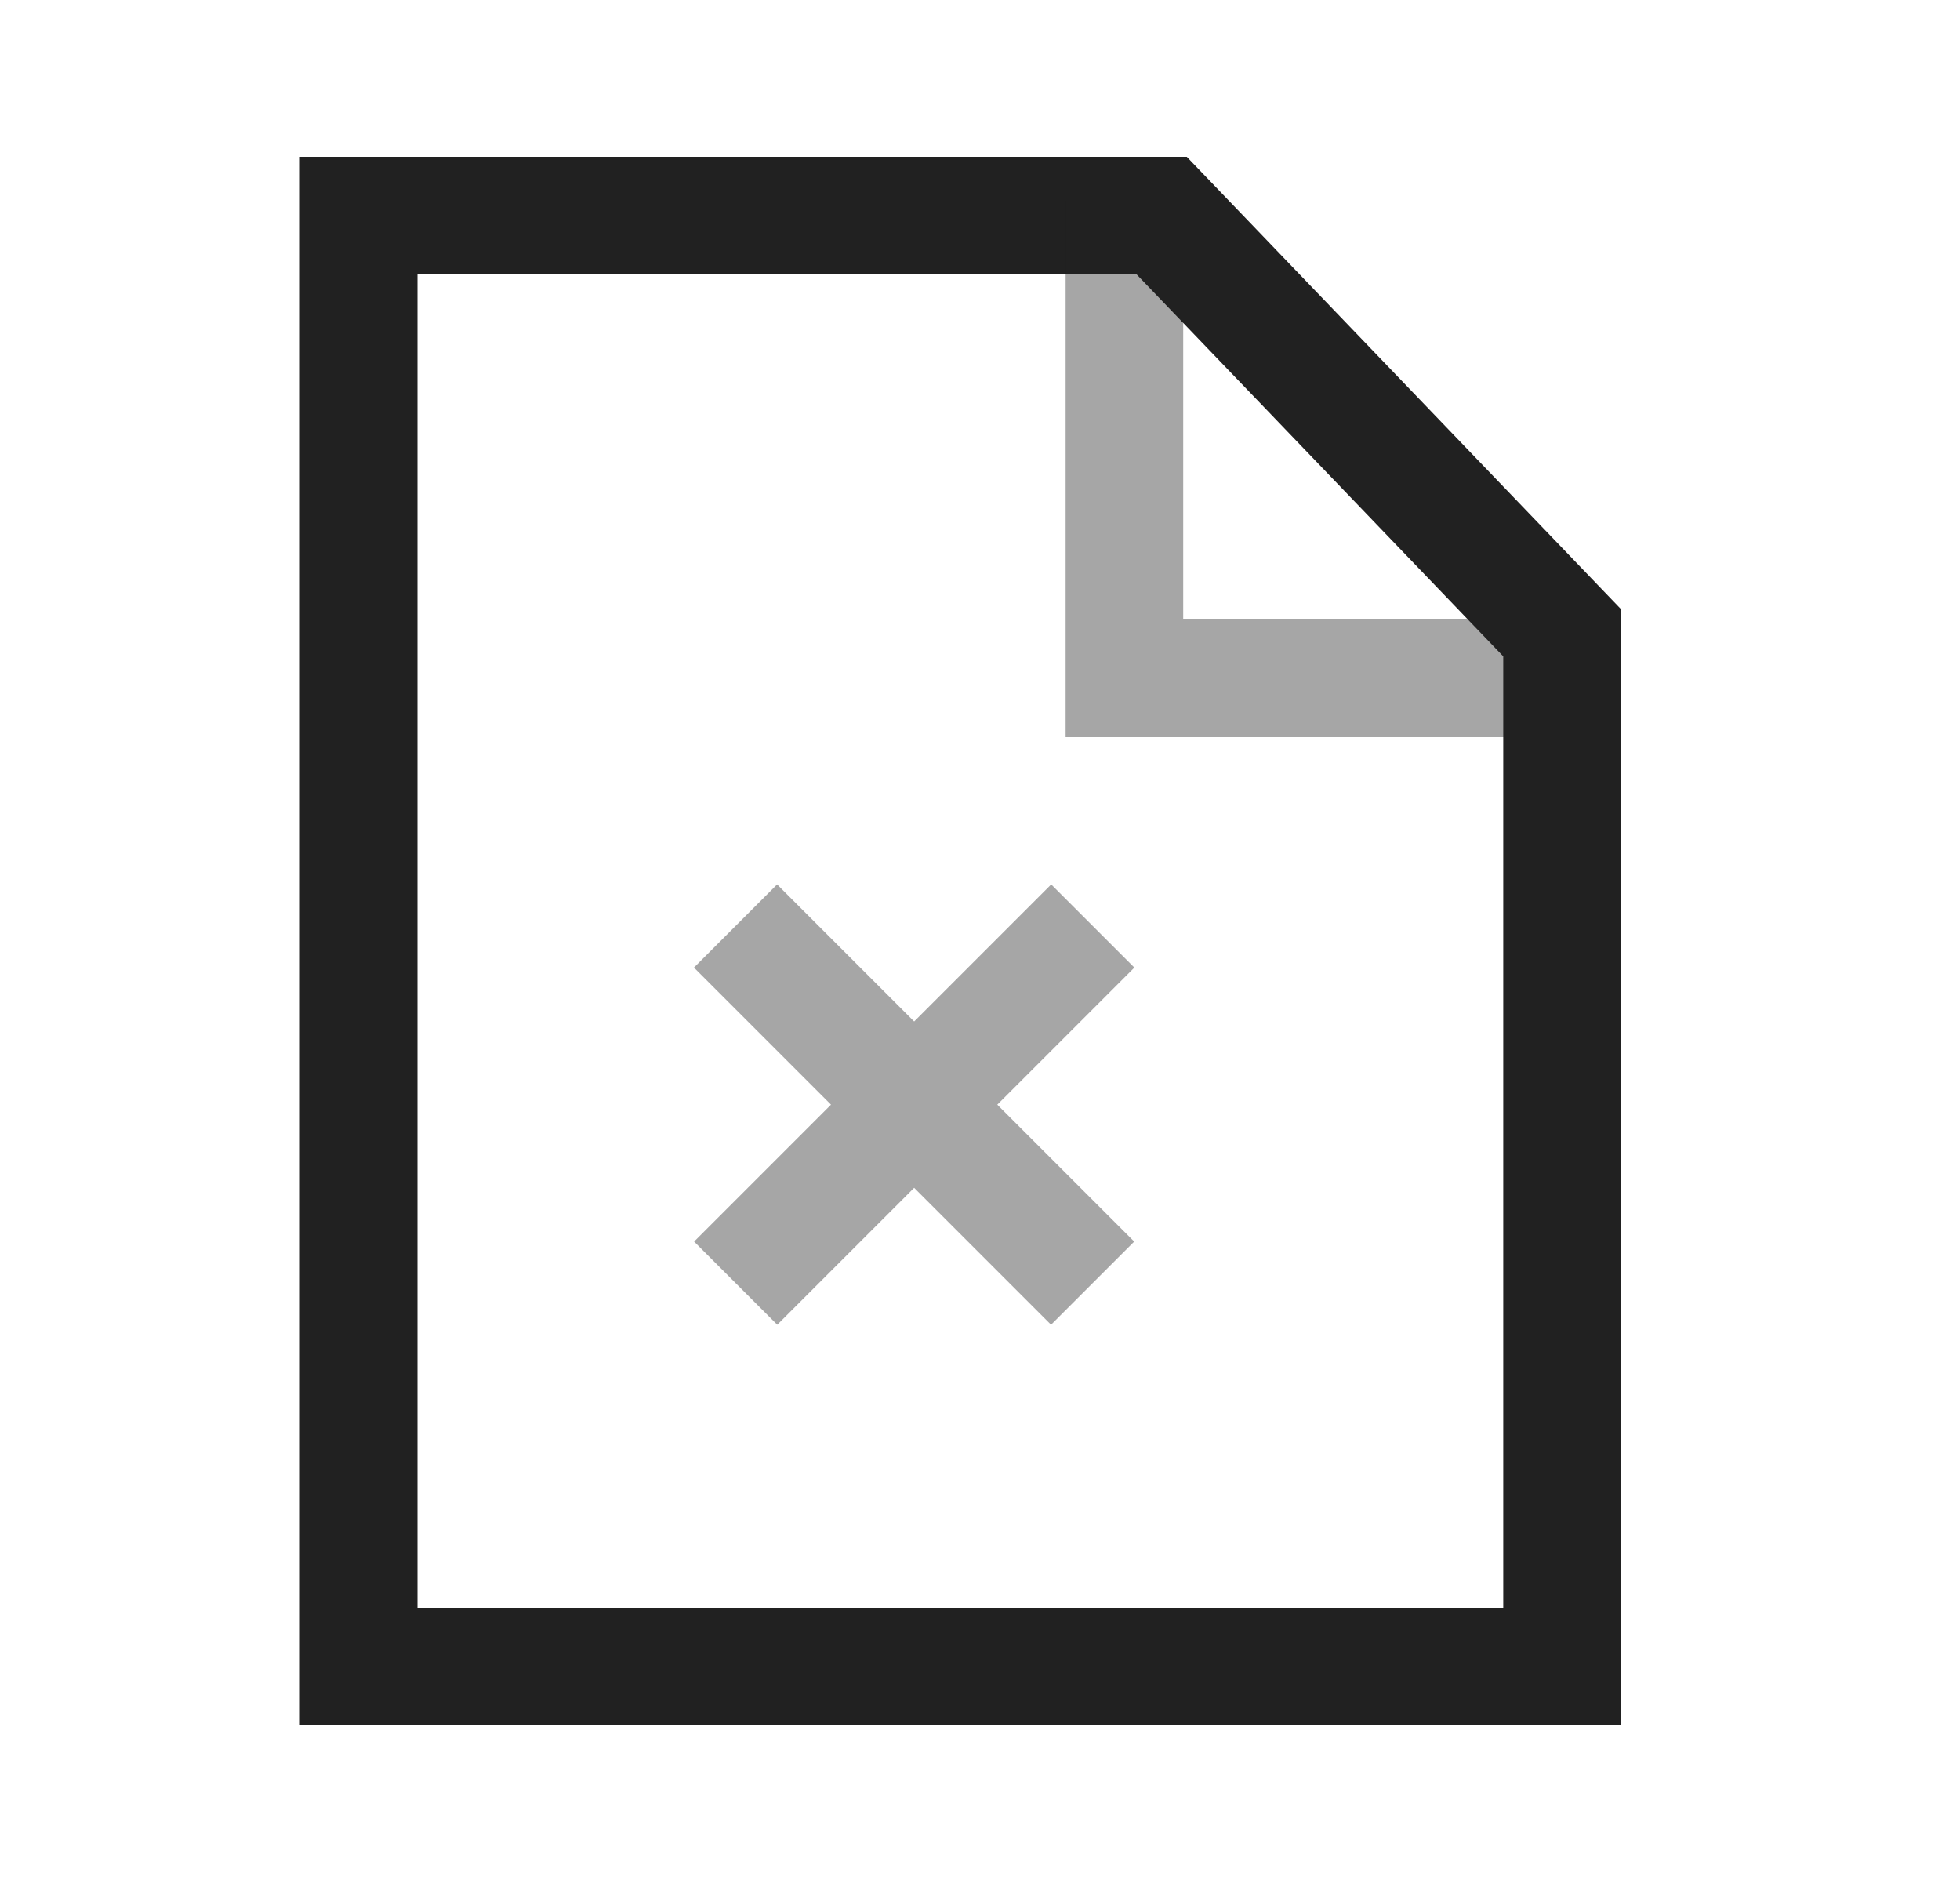 <svg width="25" height="24" viewBox="0 0 25 24" fill="none" xmlns="http://www.w3.org/2000/svg">
<path opacity="0.4" d="M13.406 15.833L9.912 12.339M9.914 15.833L13.408 12.339" stroke="#212121" stroke-width="1.5" stroke-linecap="square" stroke-linejoin="round"/>
<path fill-rule="evenodd" clip-rule="evenodd" d="M14.818 2.75L4.575 2.75V21.25H19.924V8.068L14.818 2.75Z" stroke="#212121" stroke-width="1.5" stroke-linecap="square"/>
<path opacity="0.4" d="M14.342 3.305V8.65H19.449" stroke="#212121" stroke-width="1.5" stroke-linecap="square"/>
</svg>
